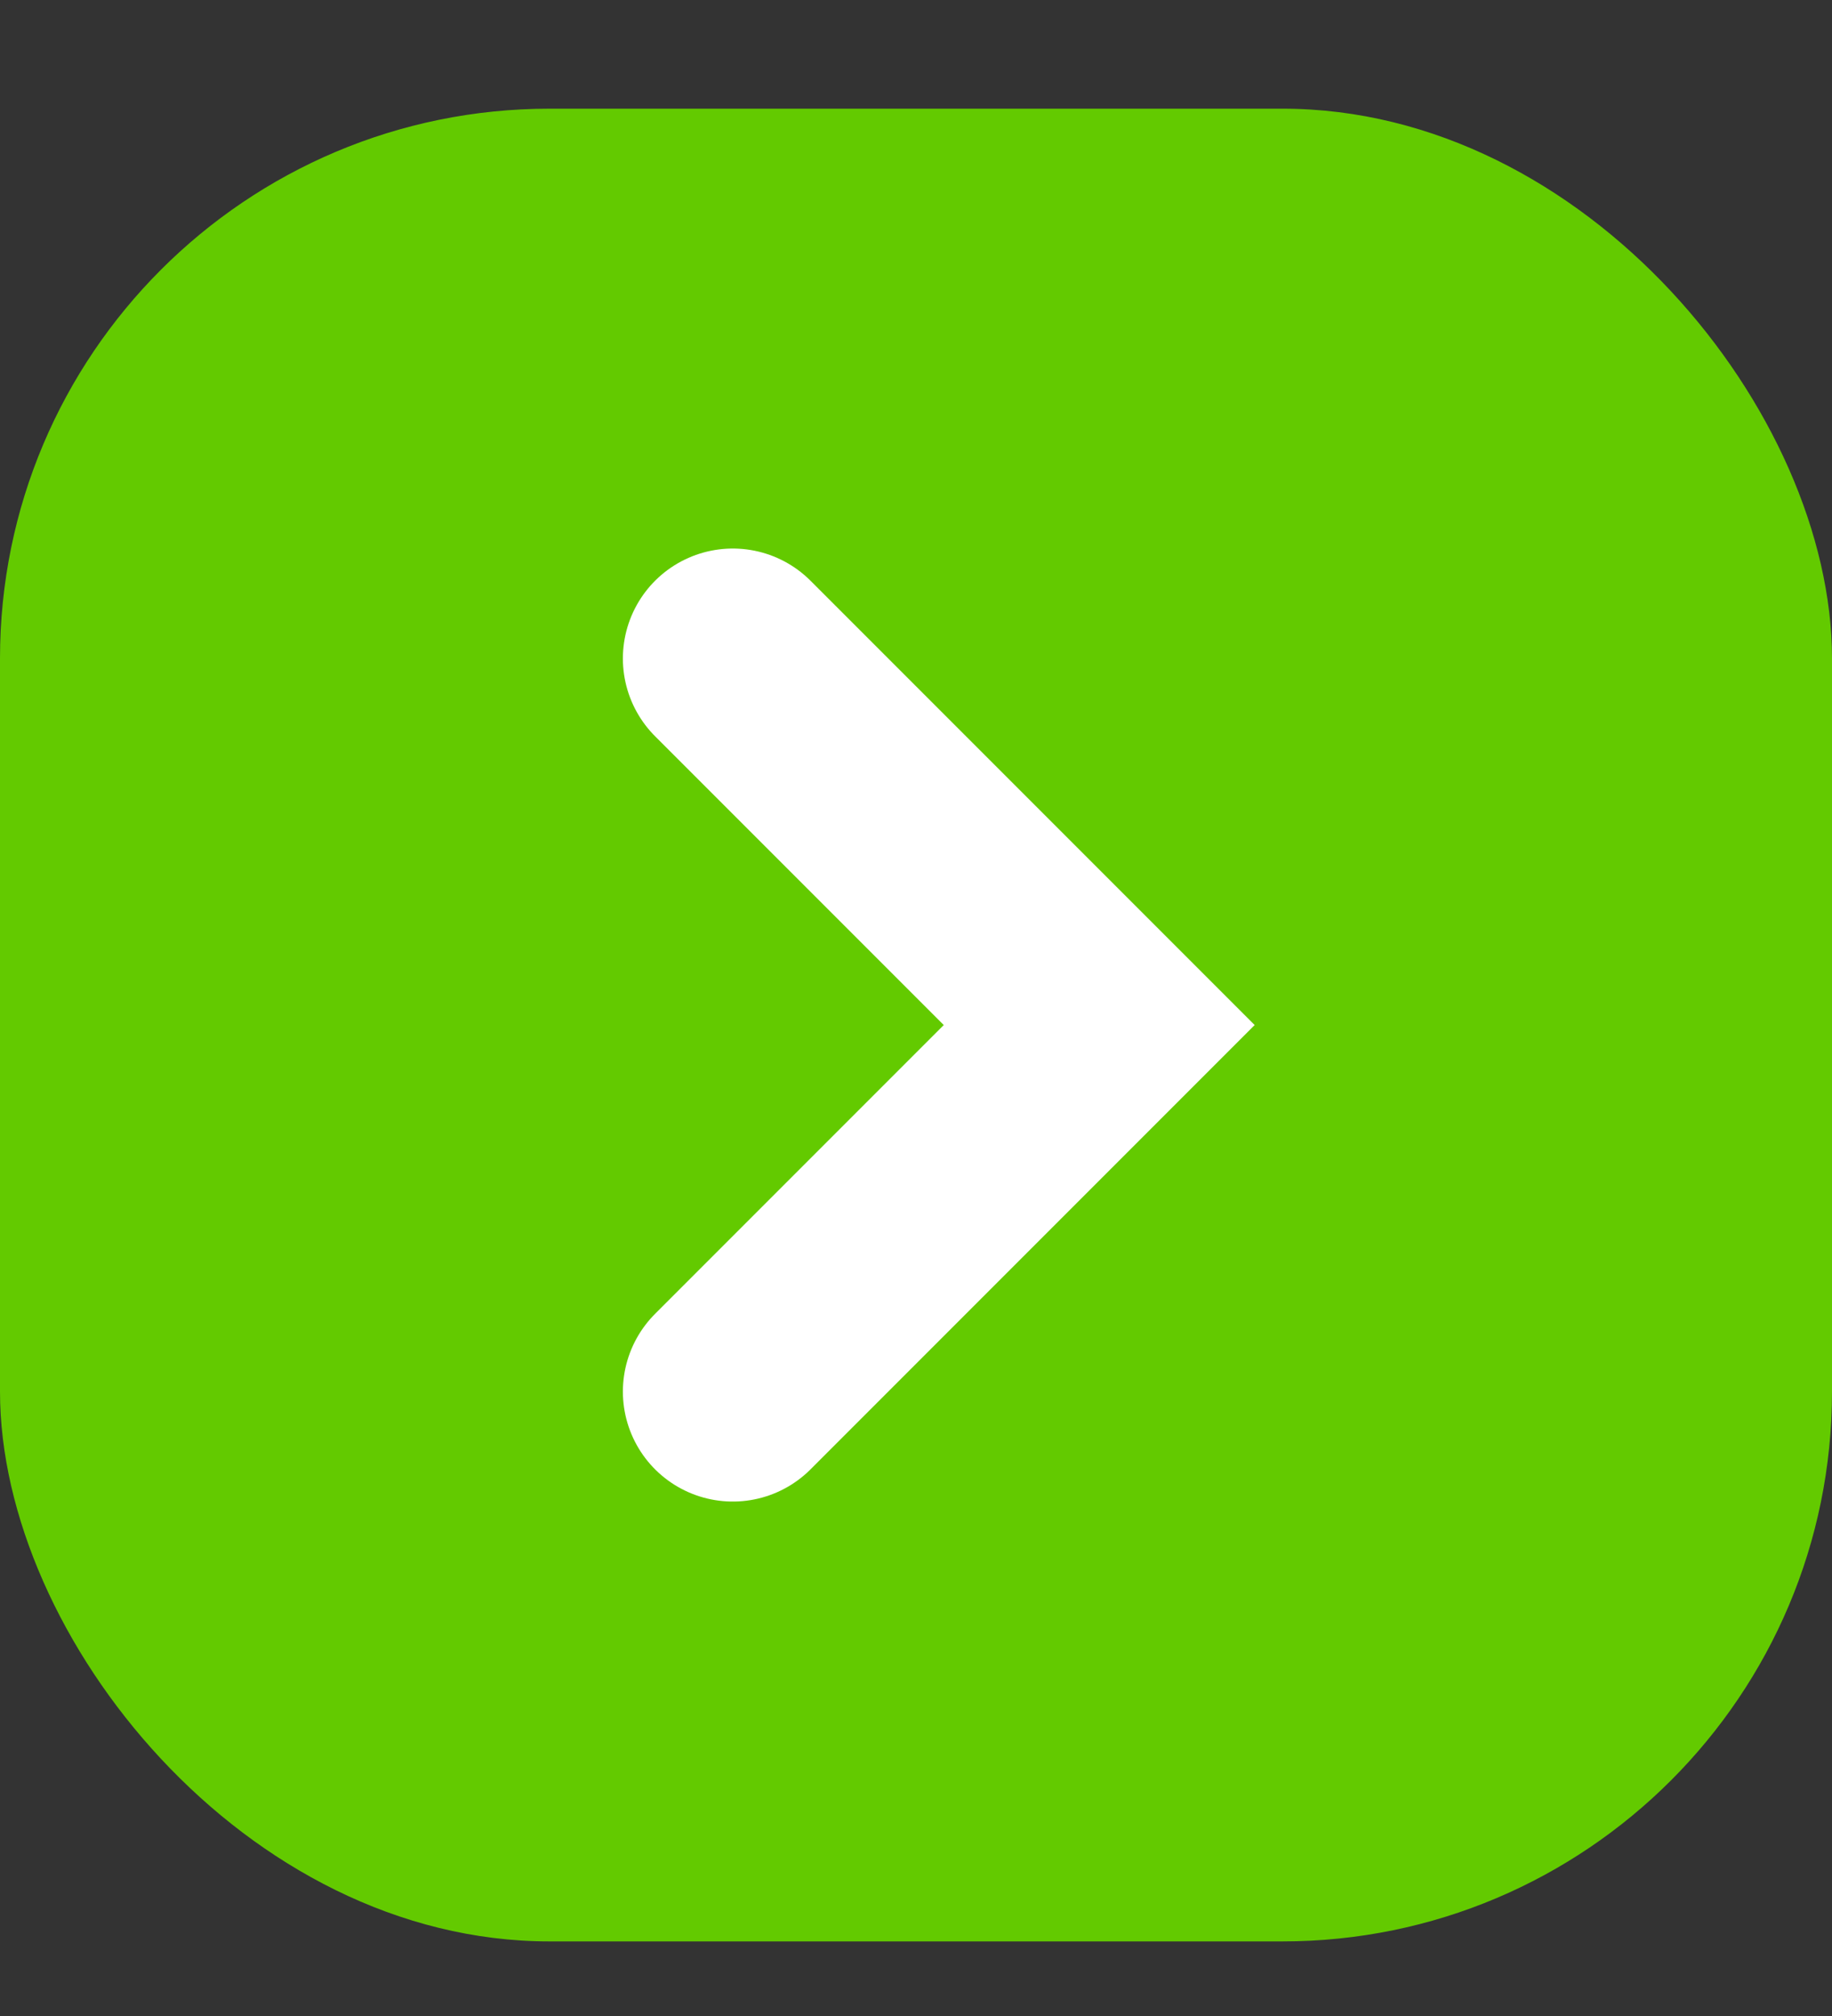 <?xml version="1.0" encoding="UTF-8"?>
<svg width="10px" height="11px" viewBox="0 0 10 11" version="1.1" xmlns="http://www.w3.org/2000/svg" xmlns:xlink="http://www.w3.org/1999/xlink">
    <rect x="0" y="0" width="10" height="11" fill="#333333" stroke="none"/>
    <!-- Generator: sketchtool 55.2 (78181) - https://sketchapp.com -->
    <title>2FD168FE-564C-42D4-BC44-180F49C23D7D</title>
    <desc>Created with sketchtool.</desc>
    <g id="🤕-14.0-Help-Center" stroke="none" stroke-width="1" fill="none" fill-rule="evenodd">
        <g id="Help-Center---Main-page" transform="translate(-706, -671)">
            <g id="Academy" transform="translate(553, 486.593)">
                <g id="Group-8" transform="translate(0, 63.5)">
                    <g id="Group-6" transform="translate(0, 117.5)">
                        <g id="a-icon-expand/blue/12x12" transform="translate(152, 3)">
                            <g id="Arrow-blue" transform="translate(1, 1)">
                                <rect id="Frame" fill="#63ca00" x="0" y="0" width="10" height="10" rx="3"></rect>
                                <polyline id="Arrow" stroke="#FFFFFF" stroke-width="1.2" stroke-linecap="round" points="4 3 6 5 4 7"></polyline>
                            </g>
                        </g>
                    </g>
                </g>
            </g>
        </g>
    </g>
</svg>